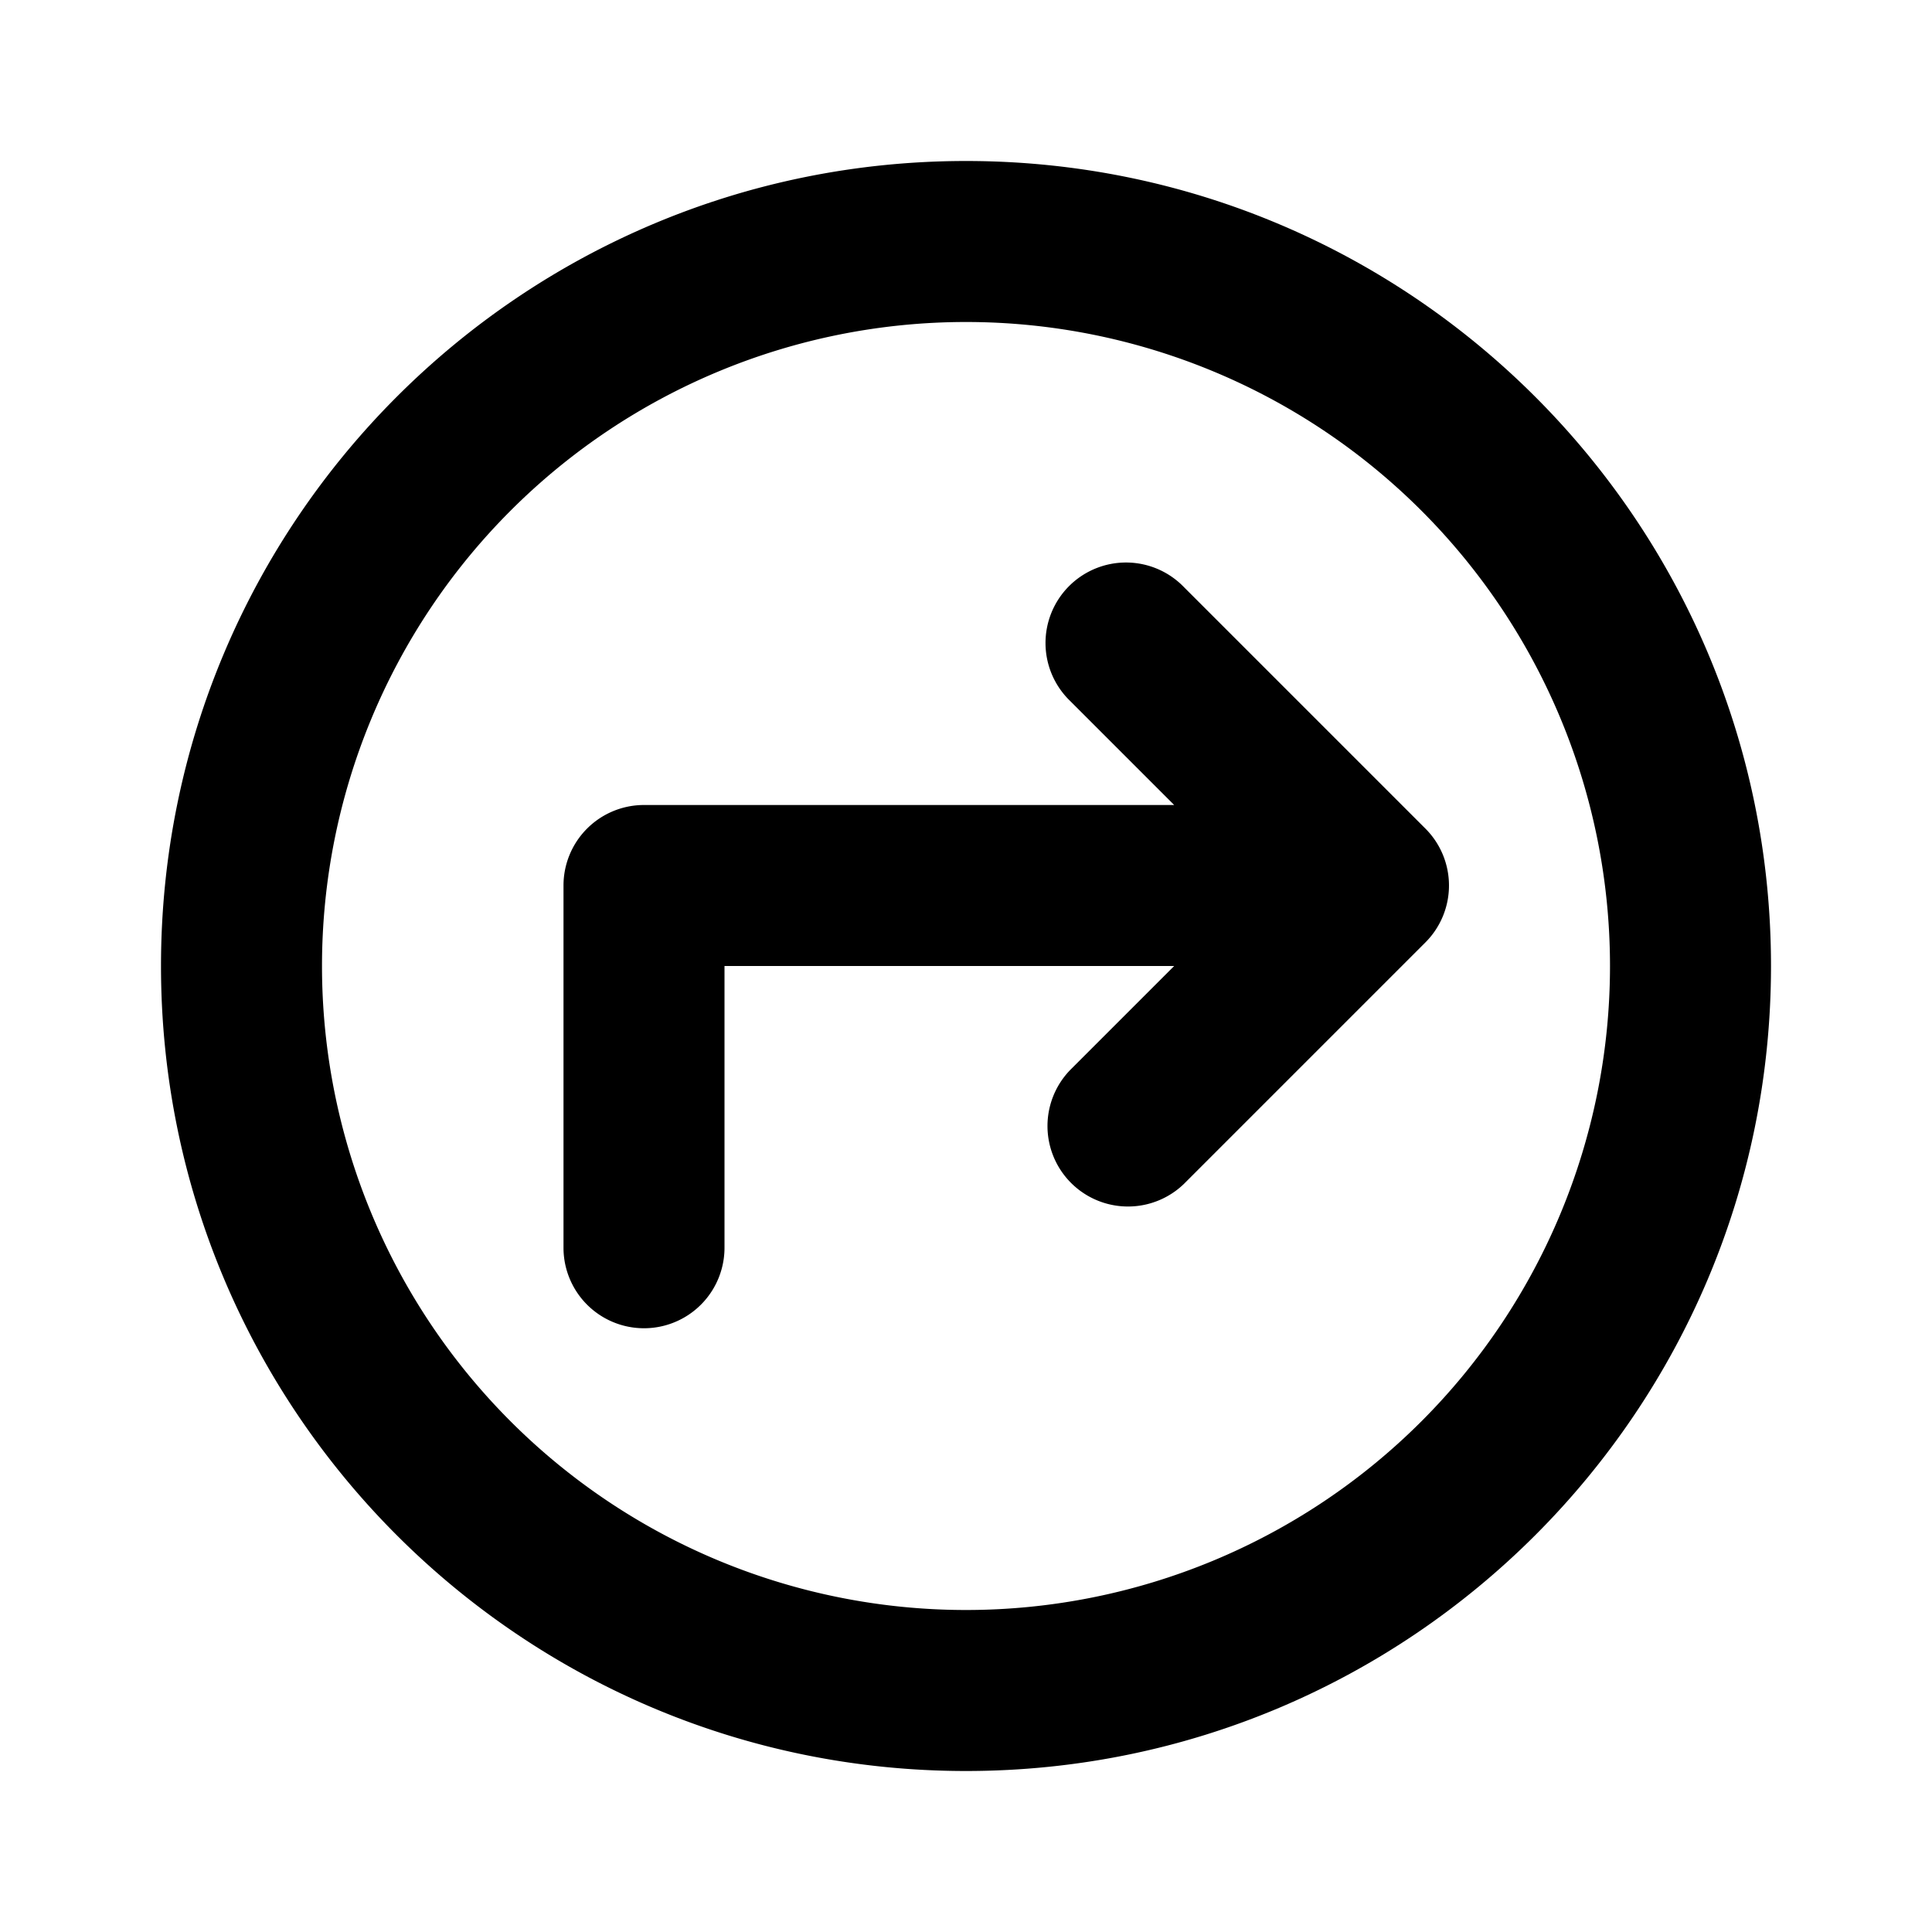 <svg xmlns="http://www.w3.org/2000/svg" viewBox="0 0 24 24">
      <g id="Square"> </g>
  <path fill-rule="evenodd" d="M4 12a8 8 0 1 1 16 0 8 8 0 0 1-16 0Zm8-10C6.477 2 2 6.477 2 12s4.477 10 10 10 10-4.477 10-10S17.523 2 12 2Zm2.707 5.293a1 1 0 1 0-1.414 1.414L14.586 10H8a1 1 0 0 0-1 1v4.5a1 1 0 1 0 2 0V12h5.586l-1.293 1.293a1 1 0 0 0 1.414 1.414l3-3a1 1 0 0 0 0-1.414l-3-3Z"/>
</svg>
